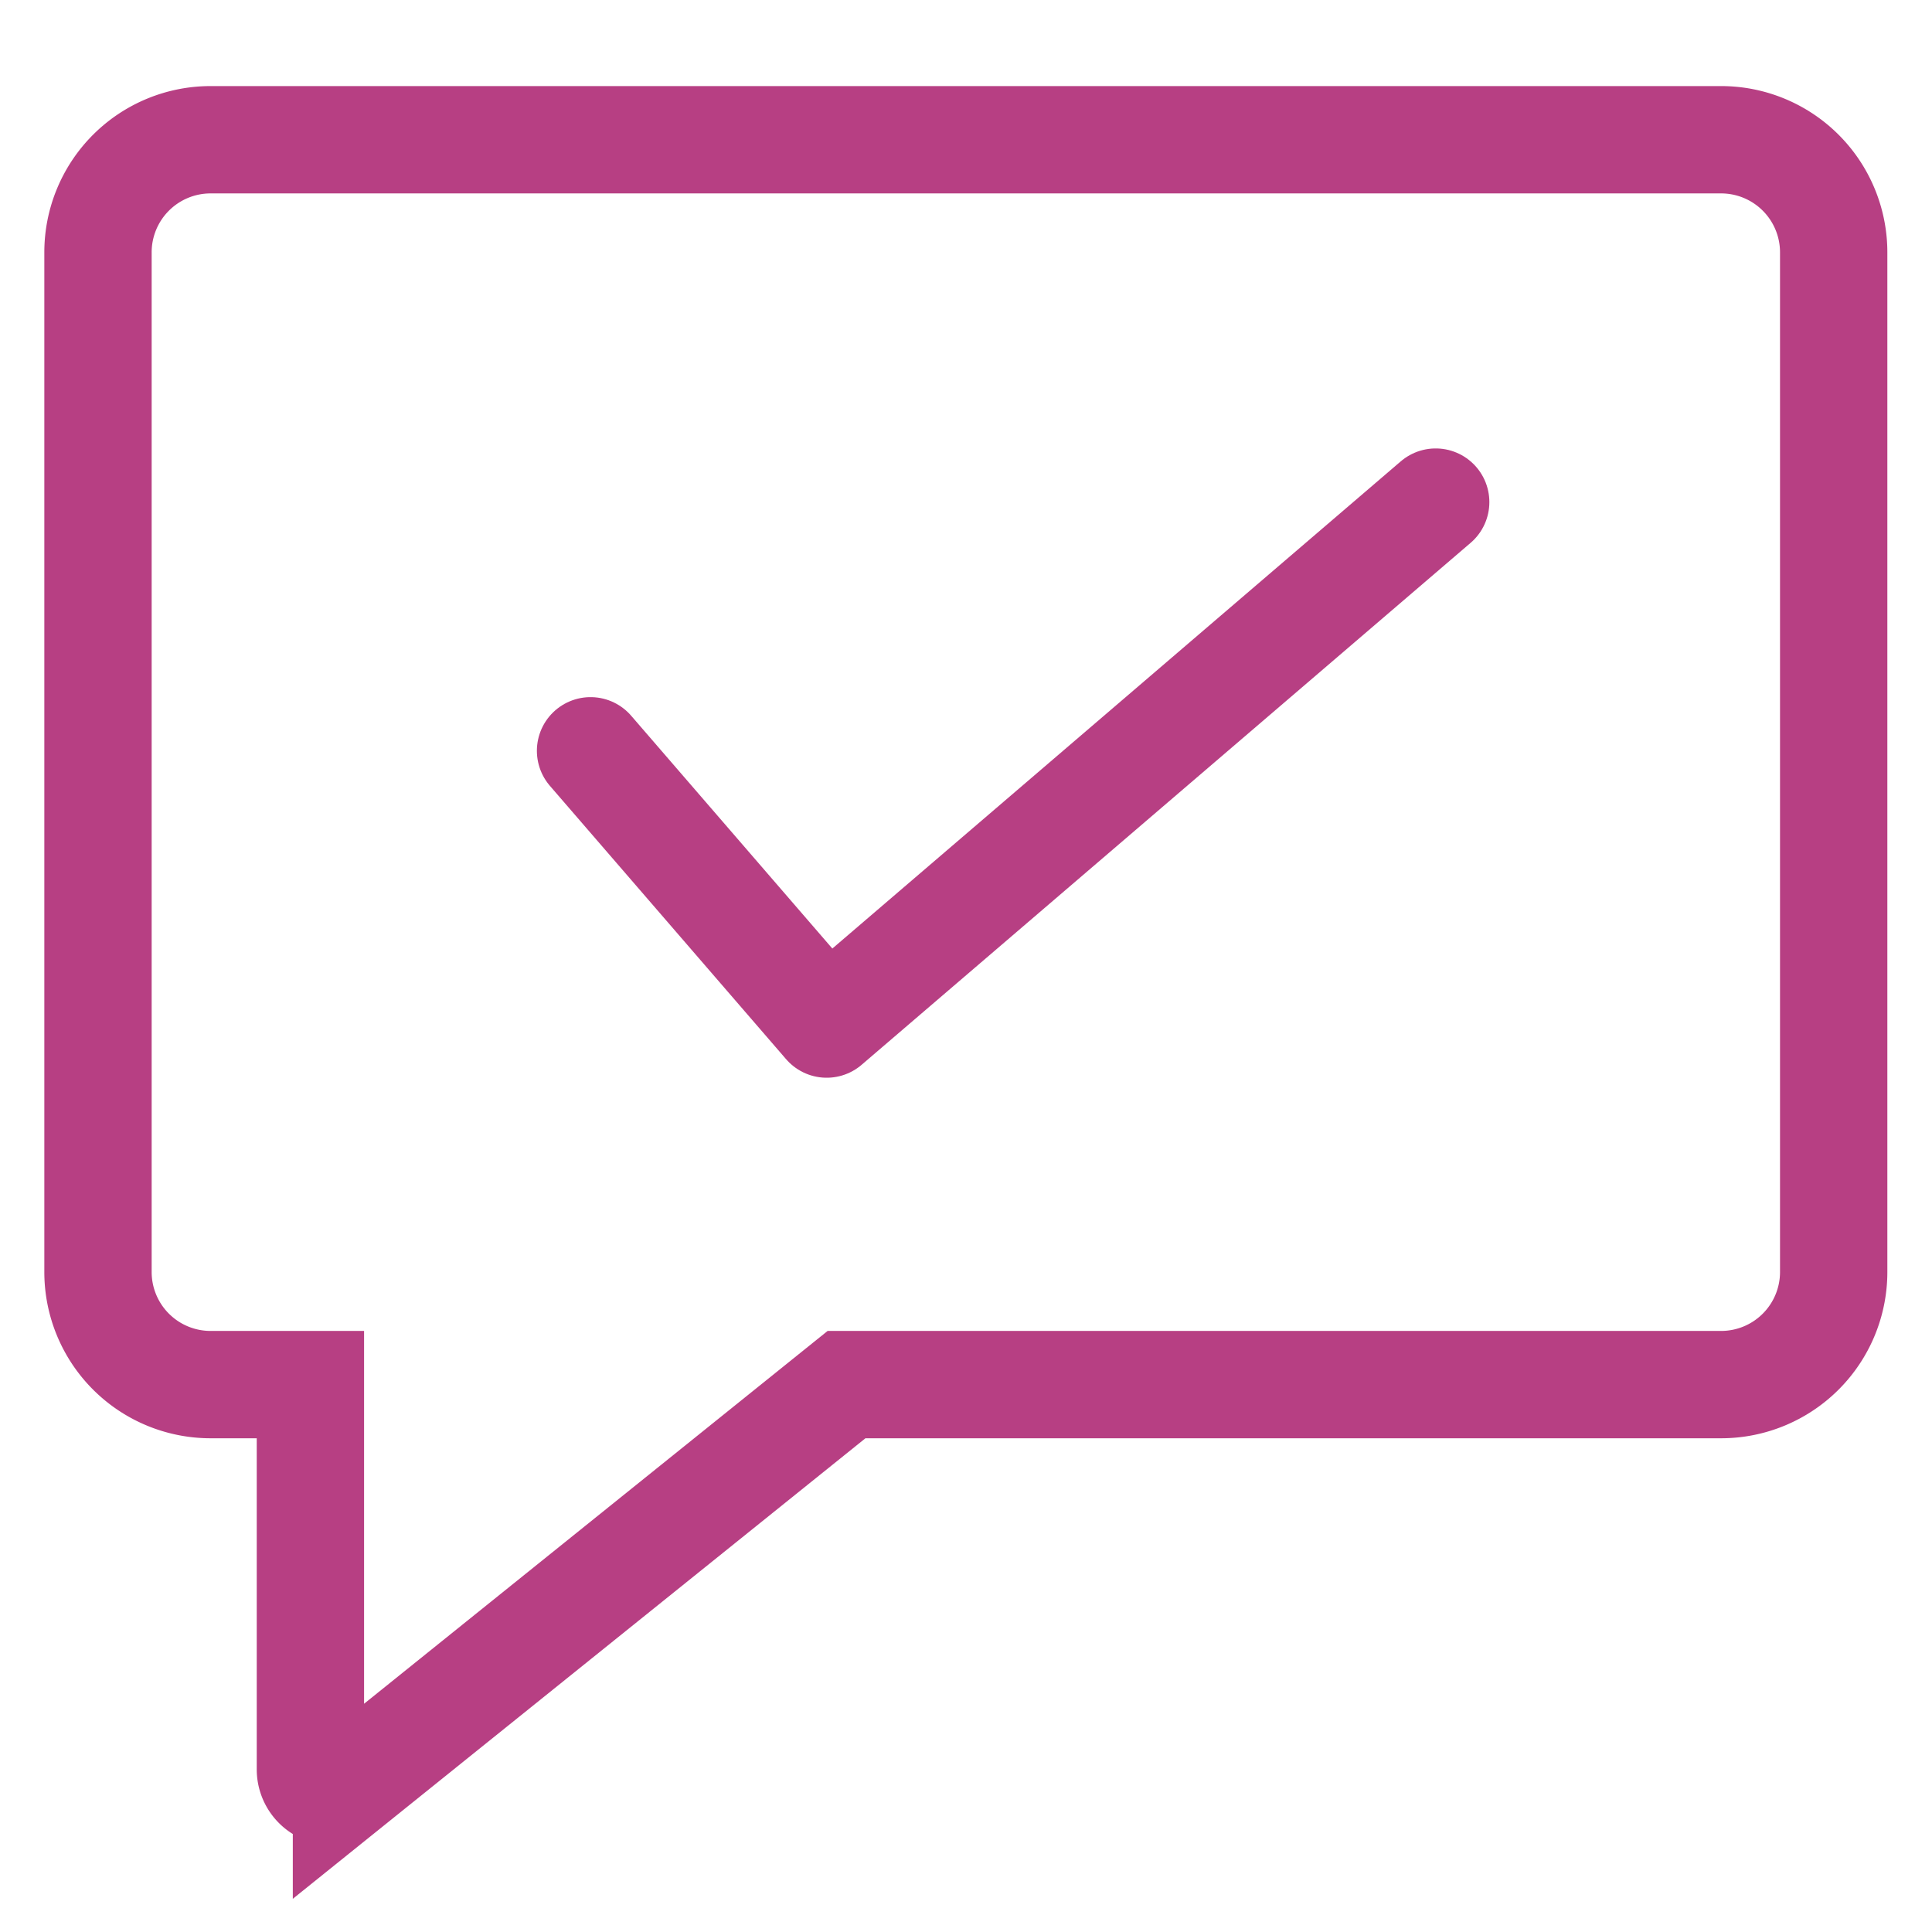 <svg xmlns="http://www.w3.org/2000/svg" xmlns:xlink="http://www.w3.org/1999/xlink" width="18" height="18" viewBox="0 0 18 18">
  <defs>
    <clipPath id="clip-path">
      <rect id="Rectangle_1030" data-name="Rectangle 1030" width="18" height="18" transform="translate(165 303)" fill="#fff" stroke="#707070" stroke-width="1"/>
    </clipPath>
  </defs>
  <g id="authentication" transform="translate(-165 -303)" clip-path="url(#clip-path)">
    <g id="Group_5893" data-name="Group 5893" transform="translate(936.184 54.051)">
      <path id="Path_12418" data-name="Path 12418" d="M-754.1,251.3v9.5a1.049,1.049,0,0,1-1.049,1.049h-8.148l-4.659,3.747a.207.207,0,0,1-.336-.161v-3.586h-.93a1.049,1.049,0,0,1-1.049-1.049v-9.5a1.049,1.049,0,0,1,1.049-1.049h14.073A1.049,1.049,0,0,1-754.1,251.3Z" fill="none" stroke="#b73f83" stroke-linecap="round" stroke-miterlimit="10" stroke-width="1"/>
      <path id="Path_3289" data-name="Path 3289" d="M3252.2,4914.917l2.2,2.546,5.674-4.863" transform="translate(-4017.882 -4658.973)" fill="none" stroke="#b73f83" stroke-linecap="round" stroke-linejoin="round" stroke-width="1"/>
    </g>
  </g>
</svg>
